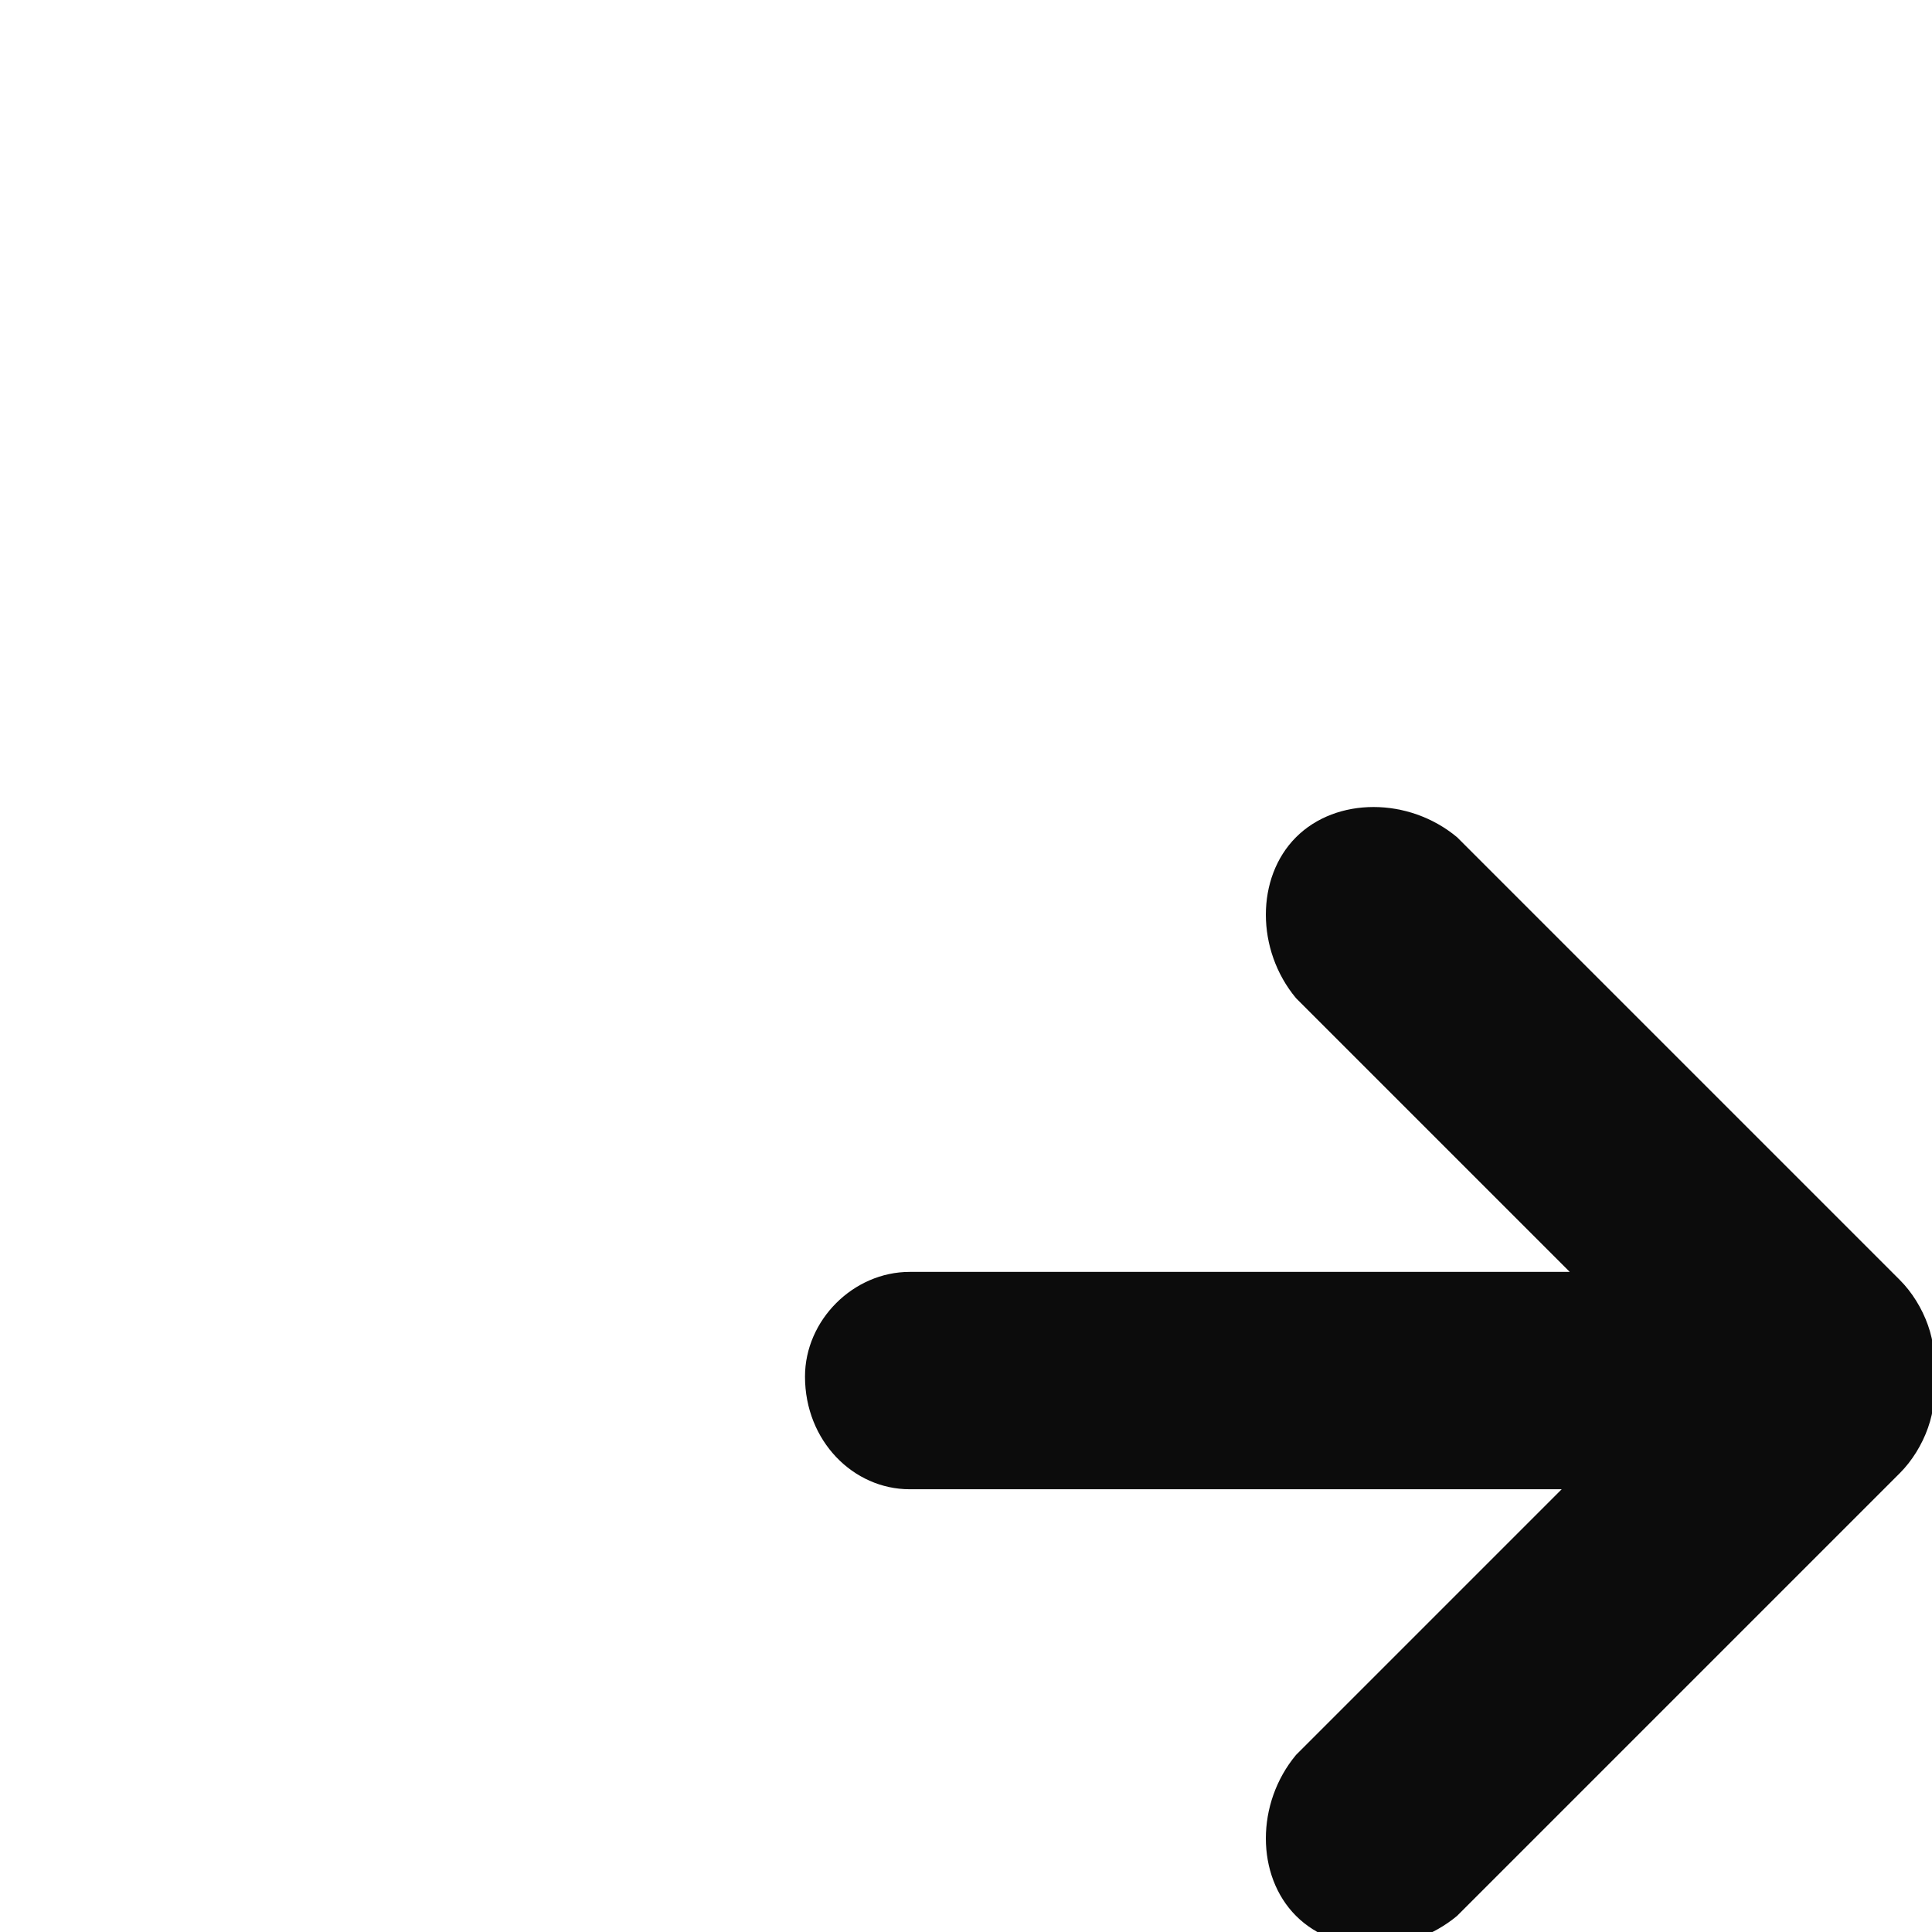 <?xml version="1.0" encoding="utf-8"?>
<!-- Generator: Adobe Illustrator 26.0.1, SVG Export Plug-In . SVG Version: 6.00 Build 0)  -->
<svg version="1.1" id="Layer_1" xmlns="http://www.w3.org/2000/svg" xmlns:xlink="http://www.w3.org/1999/xlink" x="0px" y="0px"
	 viewBox="0 0 24 24" style="enable-background:new 0 0 24 24;" xml:space="preserve">
<style type="text/css">
	.st0{fill-rule:evenodd;clip-rule:evenodd;fill:#0C0C0C;}
</style>
<g transform="translate(5 5)">
	<path id="a" class="st0" d="M14.4,13.5H6.3c-0.7,0-1.3-0.6-1.3-1.4c0-0.7,0.6-1.3,1.3-1.3h8.2l-3.4-3.4c-0.5-0.6-0.5-1.5,0-2
		c0.5-0.5,1.4-0.5,2,0l5.5,5.5c0.3,0.3,0.5,0.8,0.4,1.2c0.1,0.4-0.1,0.9-0.4,1.2l-5.5,5.5c-0.6,0.5-1.5,0.5-2,0
		c-0.5-0.5-0.5-1.4,0-2L14.4,13.5L14.4,13.5z"/>
</g>
</svg>
